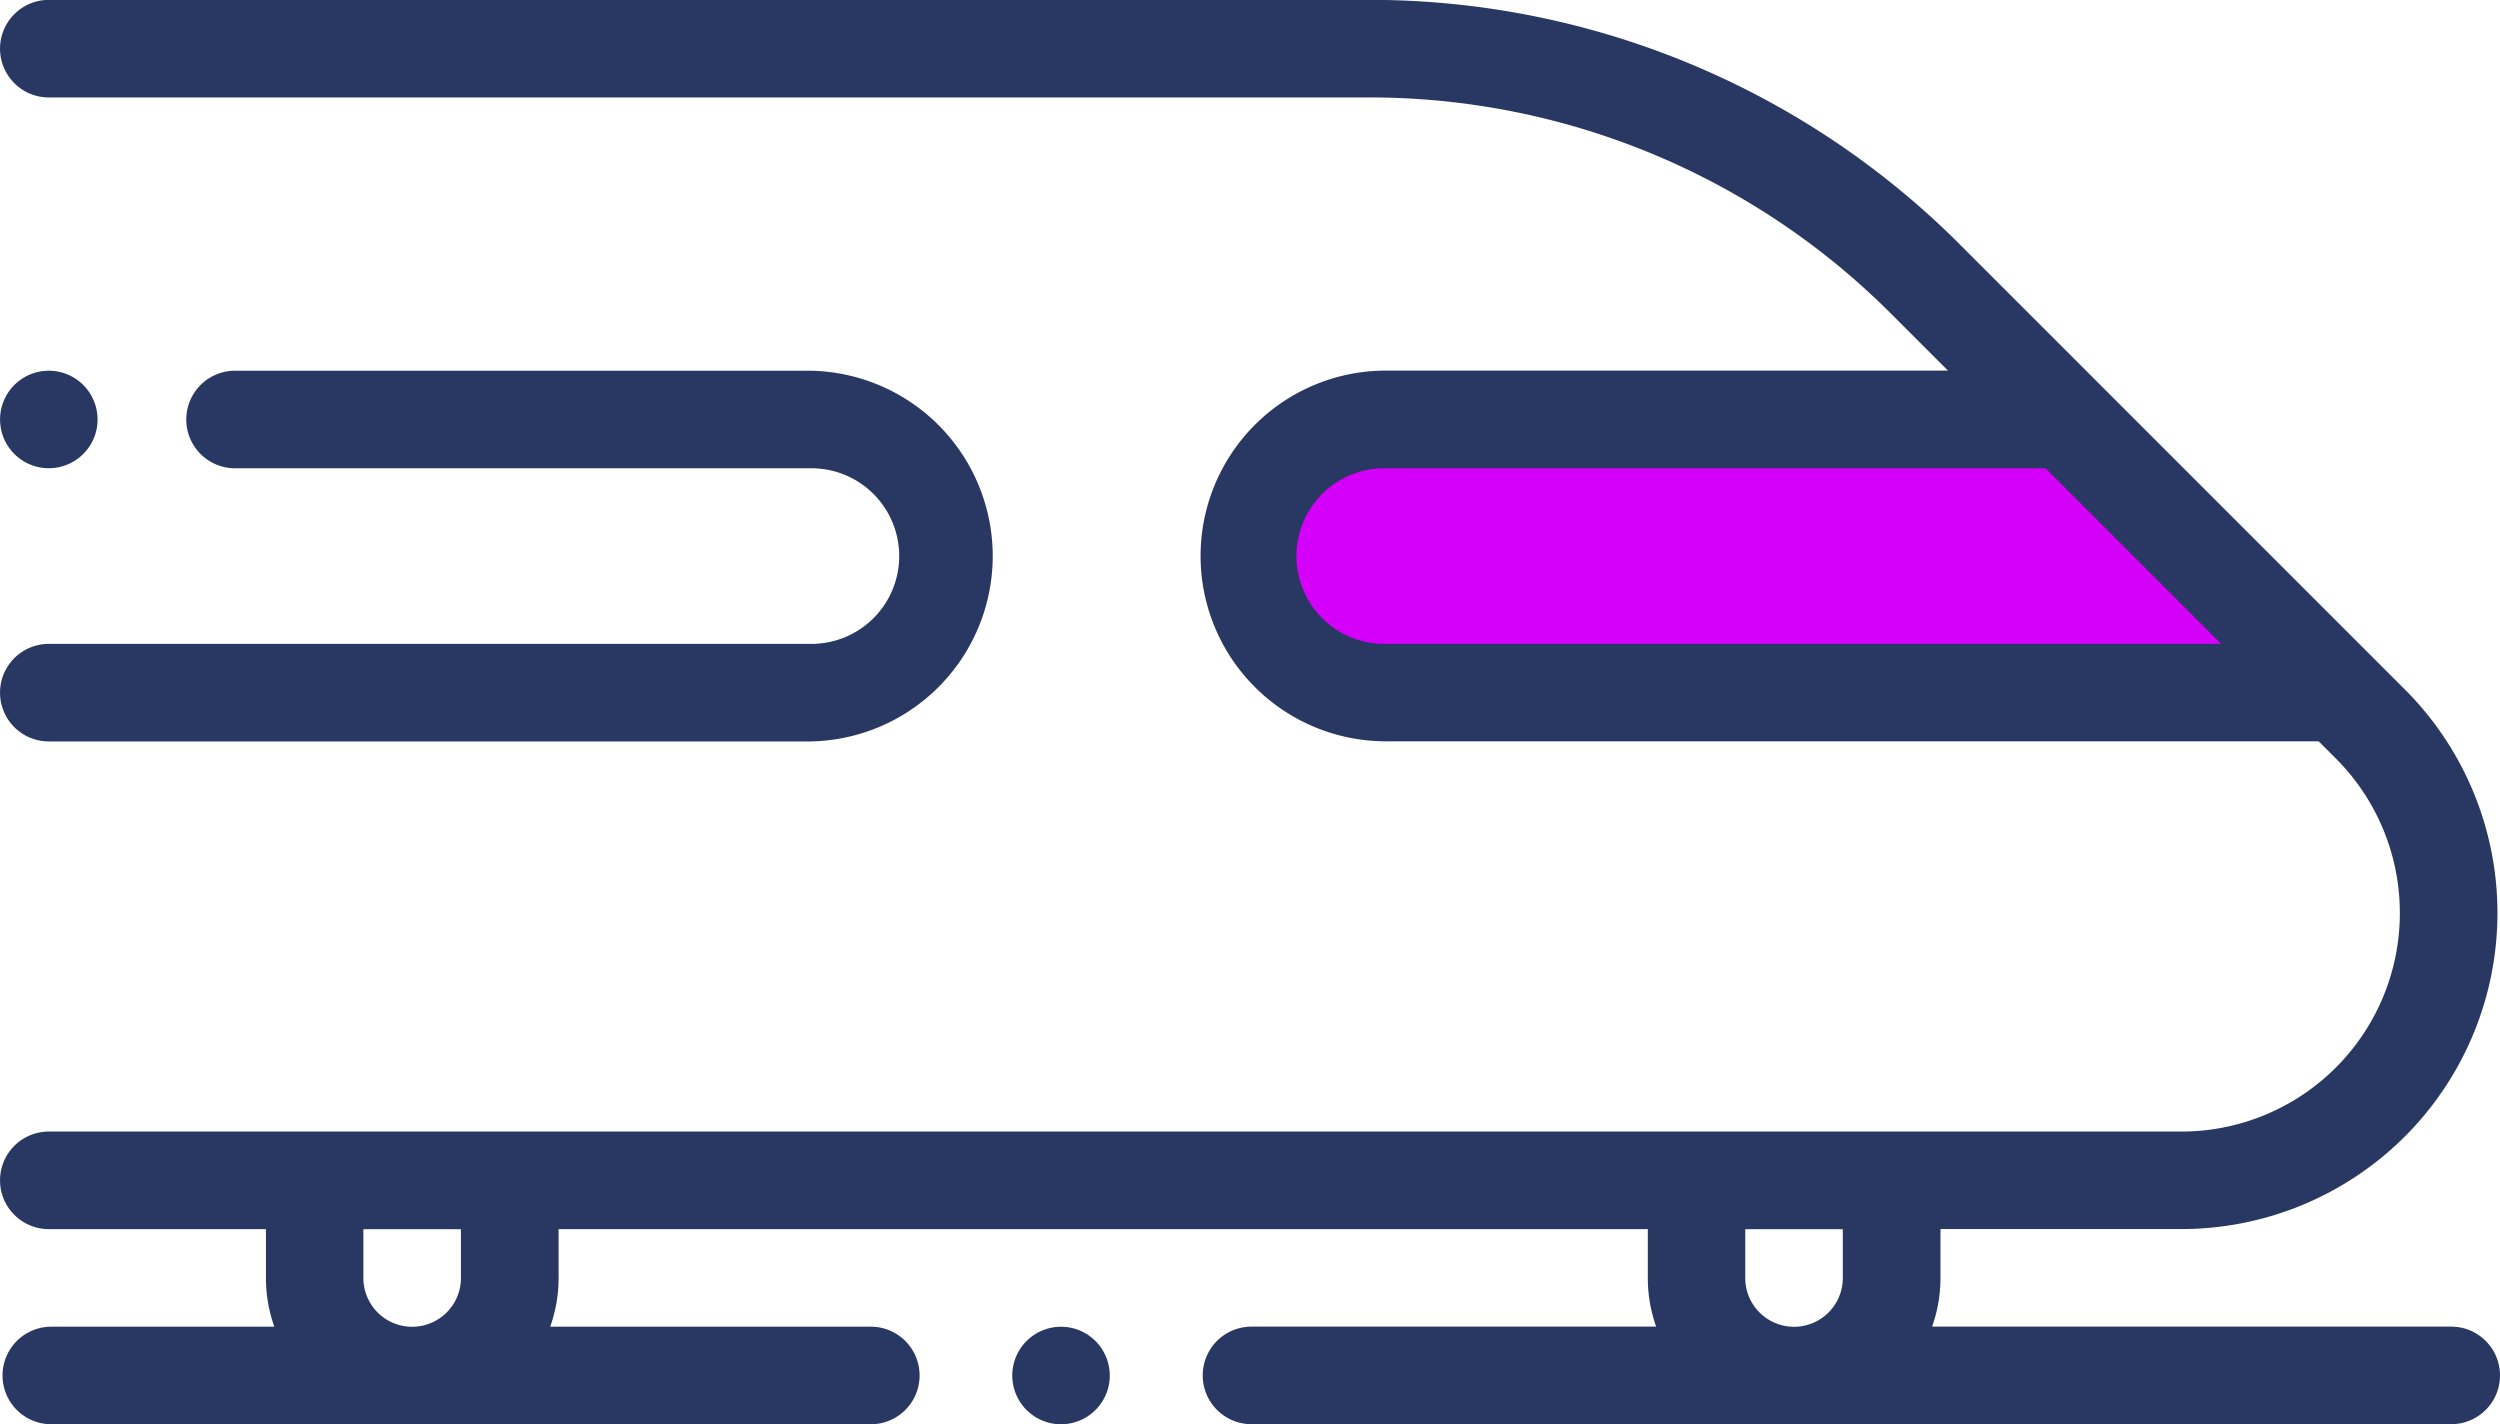<svg xmlns="http://www.w3.org/2000/svg" width="80" height="45.578" viewBox="0 0 80 45.578"><g transform="translate(-12213 -198)"><path d="M12346.107,2086.228h-22.556l-3.556,3.065,1.1,4.168,3.555,1.839h29.79Z" transform="translate(-67 -1875)" fill="#d500f9"/><g transform="translate(12213.001 198)"><path d="M78.442,152.6H61.83a4.66,4.66,0,0,0,.268-1.561v-1.561h7.709a10.115,10.115,0,0,0,7.152-17.267l-1.007-1.007-8.741-8.741h0l-4.453-4.453a26.681,26.681,0,0,0-18.991-7.866H1.565a1.561,1.561,0,1,0,0,3.122h42.2a23.579,23.579,0,0,1,16.783,6.952l1.789,1.789H44.353a5.931,5.931,0,1,0,0,11.863H74.2l.55.55a6.993,6.993,0,0,1-4.945,11.938H1.565a1.561,1.561,0,1,0,0,3.122H8.513v1.561a4.66,4.66,0,0,0,.268,1.561H1.645a1.561,1.561,0,0,0,0,3.122H27.869a1.561,1.561,0,0,0,0-3.122H17.61a4.66,4.66,0,0,0,.268-1.561v-1.561H52.733v1.561A4.66,4.66,0,0,0,53,152.6H40.051a1.561,1.561,0,0,0,0,3.122H78.442a1.561,1.561,0,0,0,0-3.122ZM44.353,130.752a2.81,2.81,0,1,1,0-5.619H65.462l5.619,5.619H44.353Zm-29.6,20.292a1.561,1.561,0,0,1-3.122,0v-1.561h3.122v1.561Zm44.22,0a1.561,1.561,0,0,1-3.122,0v-1.561h3.122v1.561Z" transform="translate(-0.004 -110.148)" fill="#293862"/></g><g transform="translate(12245.392 240.456)"><path d="M209.973,382.329a1.56,1.56,0,1,0,.457,1.1A1.573,1.573,0,0,0,209.973,382.329Z" transform="translate(-207.309 -381.872)" fill="#293862"/></g><g transform="translate(12213.001 209.863)"><path d="M25.915,186.071H7.525a1.561,1.561,0,1,0,0,3.122h18.39a2.81,2.81,0,1,1,0,5.619H1.565a1.561,1.561,0,1,0,0,3.122h24.35a5.932,5.932,0,0,0,0-11.863Z" transform="translate(-0.004 -186.071)" fill="#293862"/></g><g transform="translate(12213 209.863)"><path d="M2.665,186.528a1.56,1.56,0,1,0,.457,1.1A1.569,1.569,0,0,0,2.665,186.528Z" transform="translate(0 -186.071)" fill="#293862"/></g></g></svg>